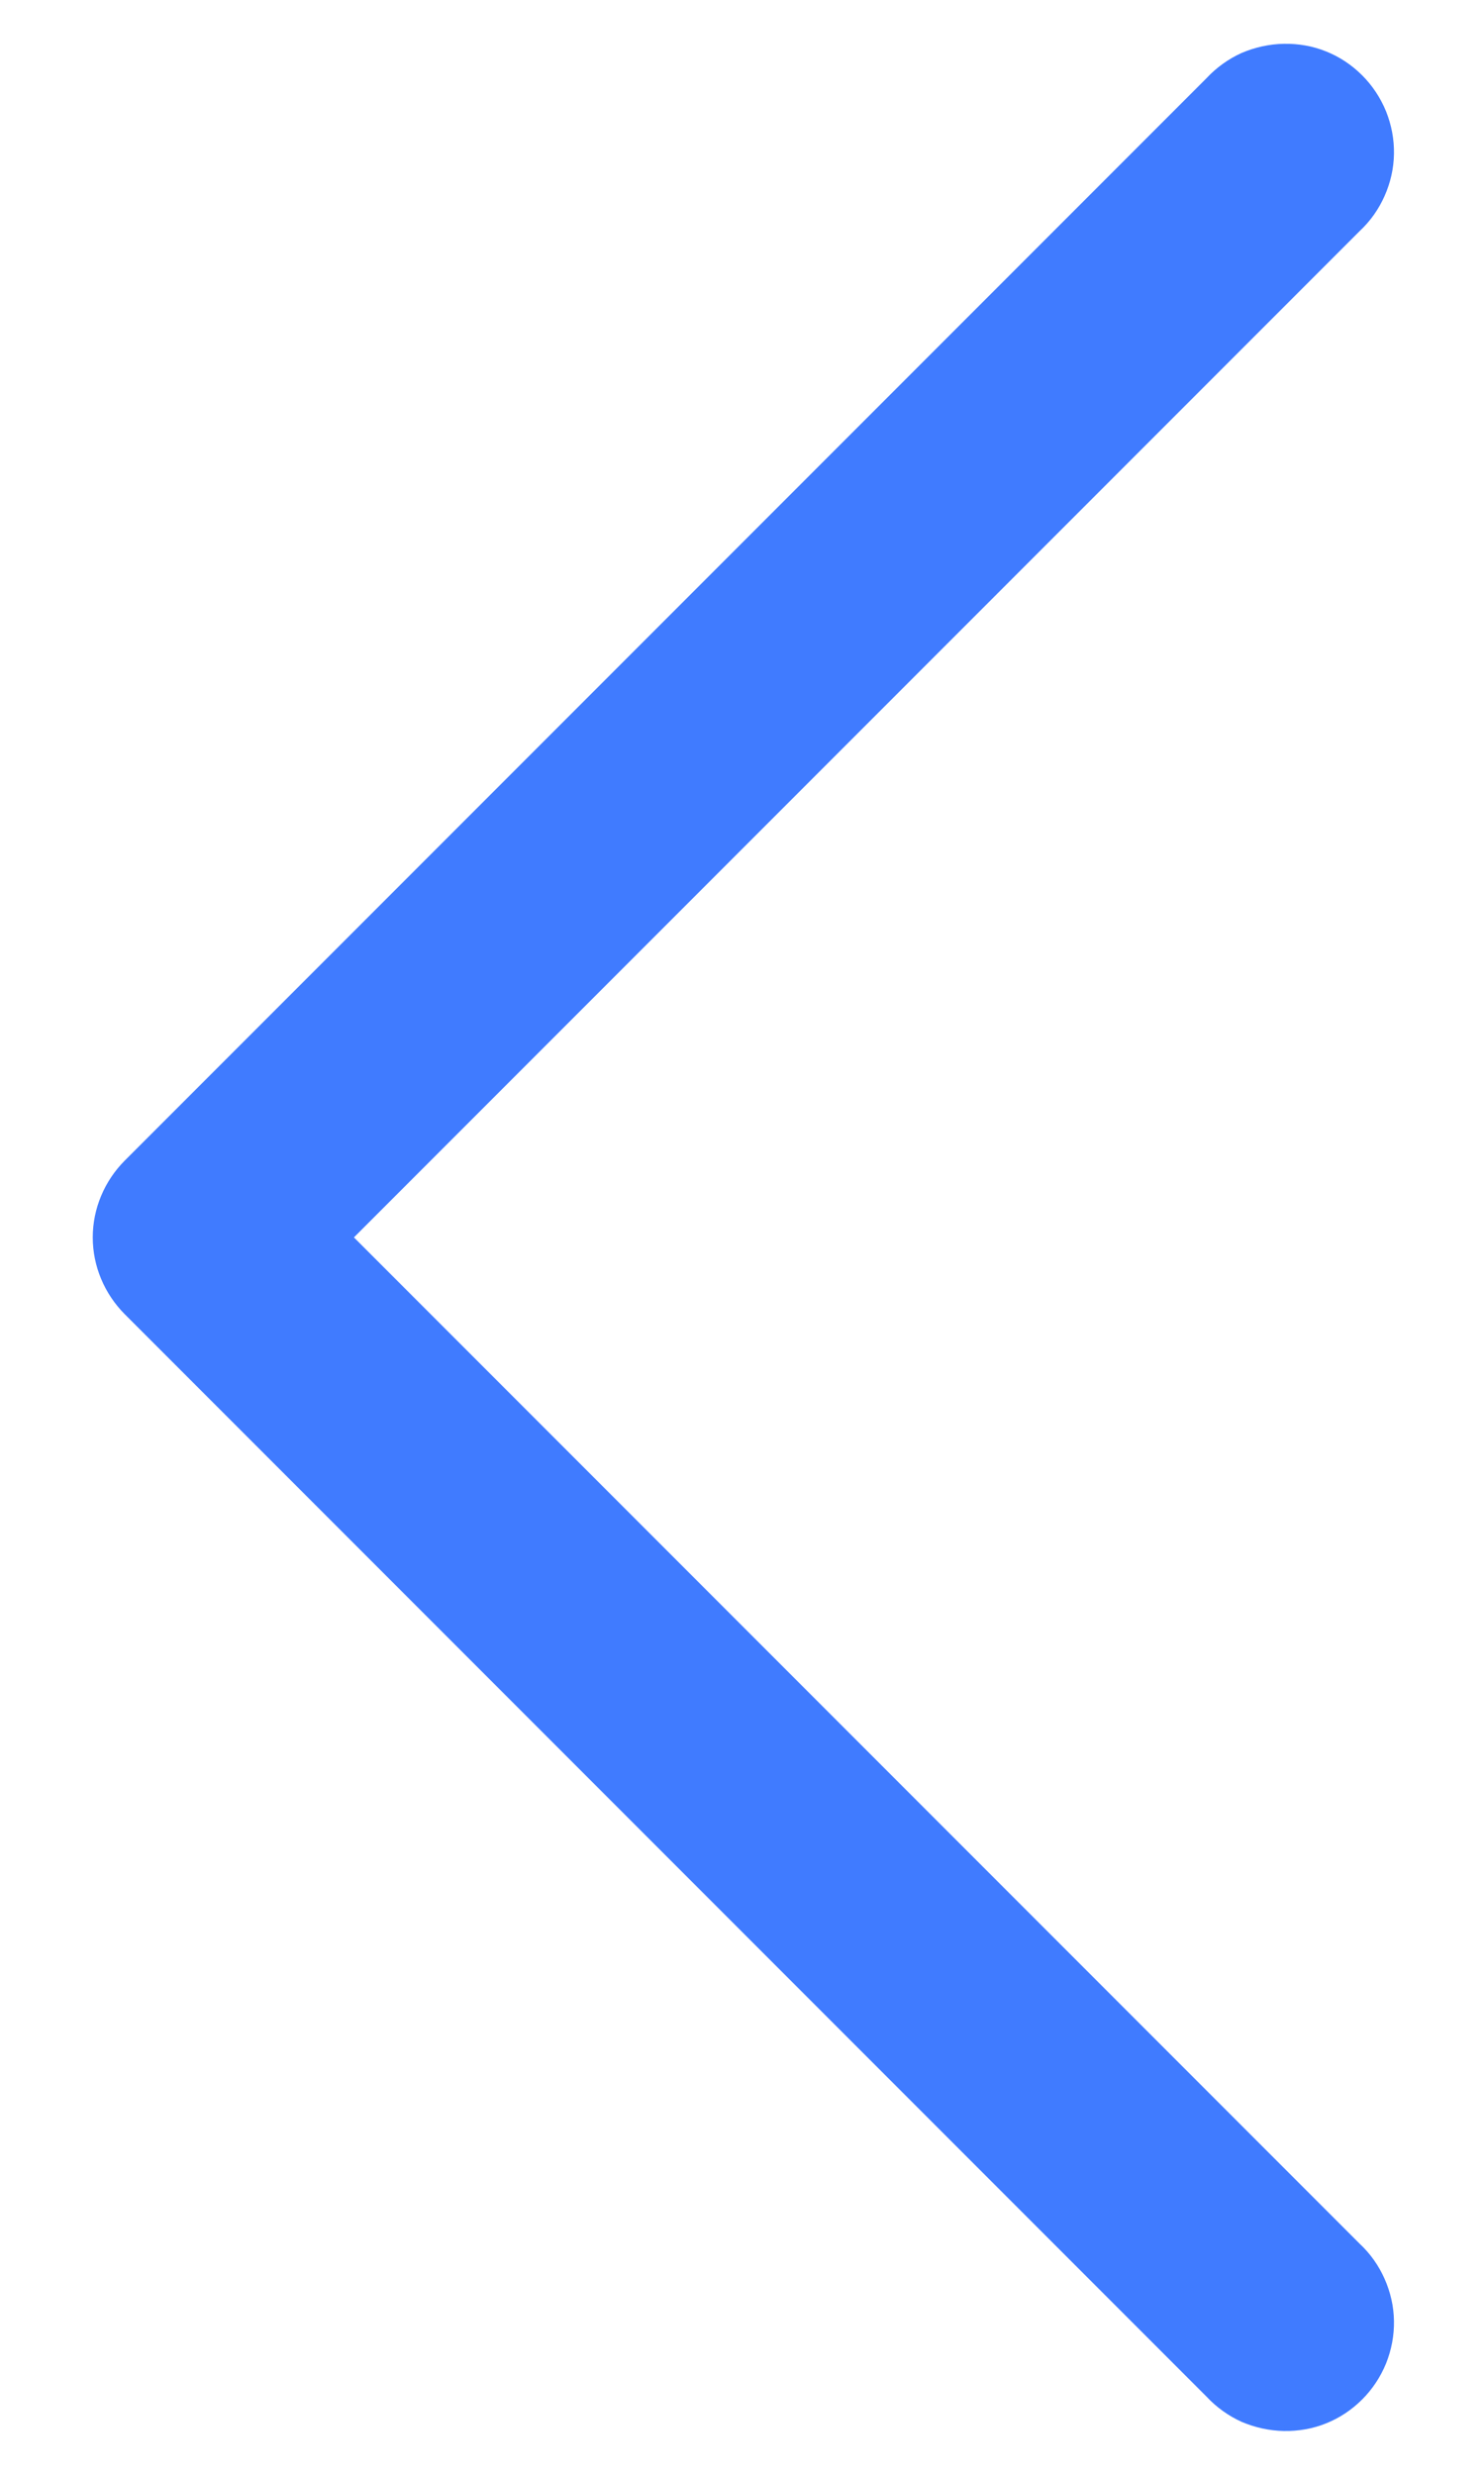 <svg width="6" height="10" viewBox="0 0 6 10" fill="none" xmlns="http://www.w3.org/2000/svg">
<path fill-rule="evenodd" clip-rule="evenodd" d="M0.503 5.309C0.422 5.227 0.375 5.116 0.375 5C0.375 4.884 0.422 4.773 0.503 4.691L4.878 0.316C4.918 0.273 4.967 0.238 5.02 0.214C5.074 0.191 5.132 0.178 5.191 0.177C5.25 0.176 5.308 0.186 5.362 0.208C5.417 0.23 5.466 0.263 5.508 0.305C5.549 0.346 5.582 0.396 5.604 0.45C5.626 0.505 5.637 0.563 5.636 0.622C5.635 0.681 5.622 0.738 5.598 0.792C5.574 0.846 5.54 0.894 5.497 0.934L1.431 5L5.497 9.066C5.54 9.106 5.574 9.154 5.598 9.208C5.622 9.262 5.635 9.319 5.636 9.378C5.637 9.437 5.626 9.495 5.604 9.55C5.582 9.604 5.549 9.654 5.508 9.695C5.466 9.737 5.417 9.77 5.362 9.792C5.308 9.814 5.25 9.824 5.191 9.823C5.132 9.822 5.074 9.809 5.02 9.786C4.967 9.762 4.918 9.727 4.878 9.684L0.503 5.309Z" fill="#407BFF"/>
</svg>

